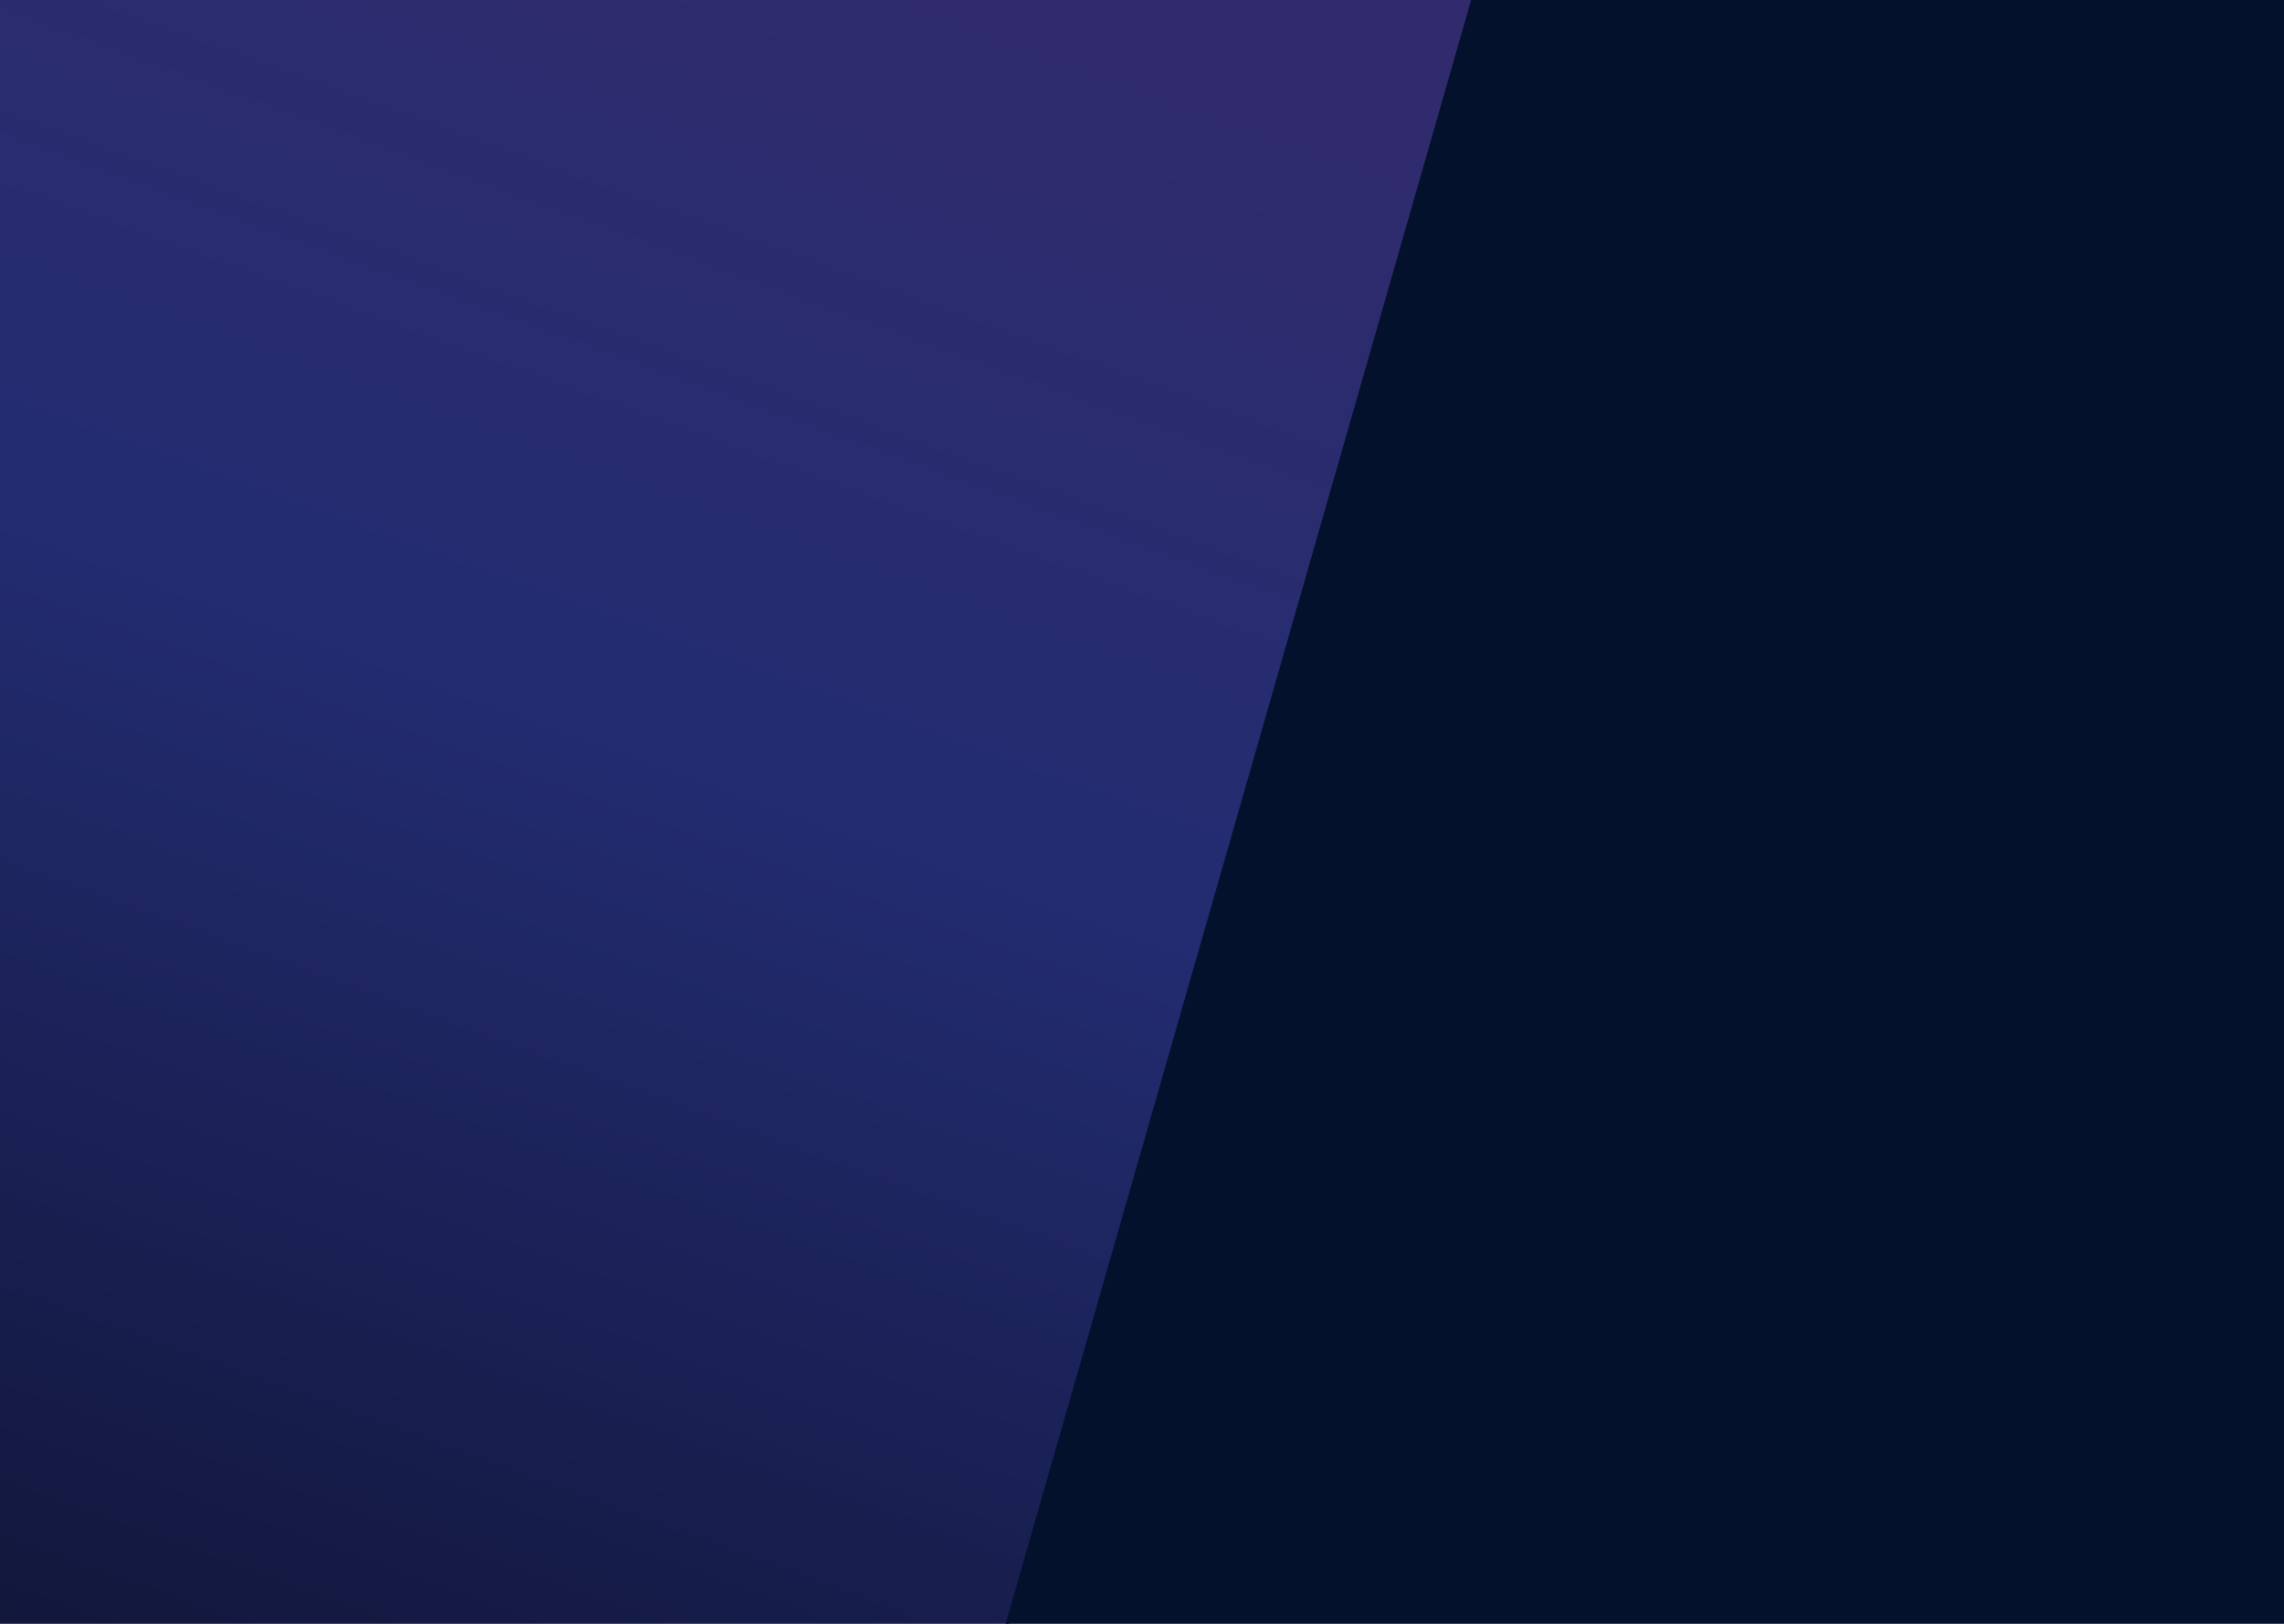 <svg width="1440" height="1024" viewBox="0 0 1440 1024" fill="none" xmlns="http://www.w3.org/2000/svg">
<path d="M0 0H930L636 1024H0V0Z" fill="url(#paint0_linear_308_388)"/>
<path d="M927.5 0H1440V1024H634L927.5 0Z" fill="#04112D"/>
<defs>
<linearGradient id="paint0_linear_308_388" x1="2.46297e-05" y1="1024" x2="426.822" y2="-156.439" gradientUnits="userSpaceOnUse">
<stop offset="0.006" stop-color="#12173C"/>
<stop offset="0.529" stop-color="#232C71"/>
<stop offset="1" stop-color="#312B6D"/>
</linearGradient>
</defs>
</svg>
